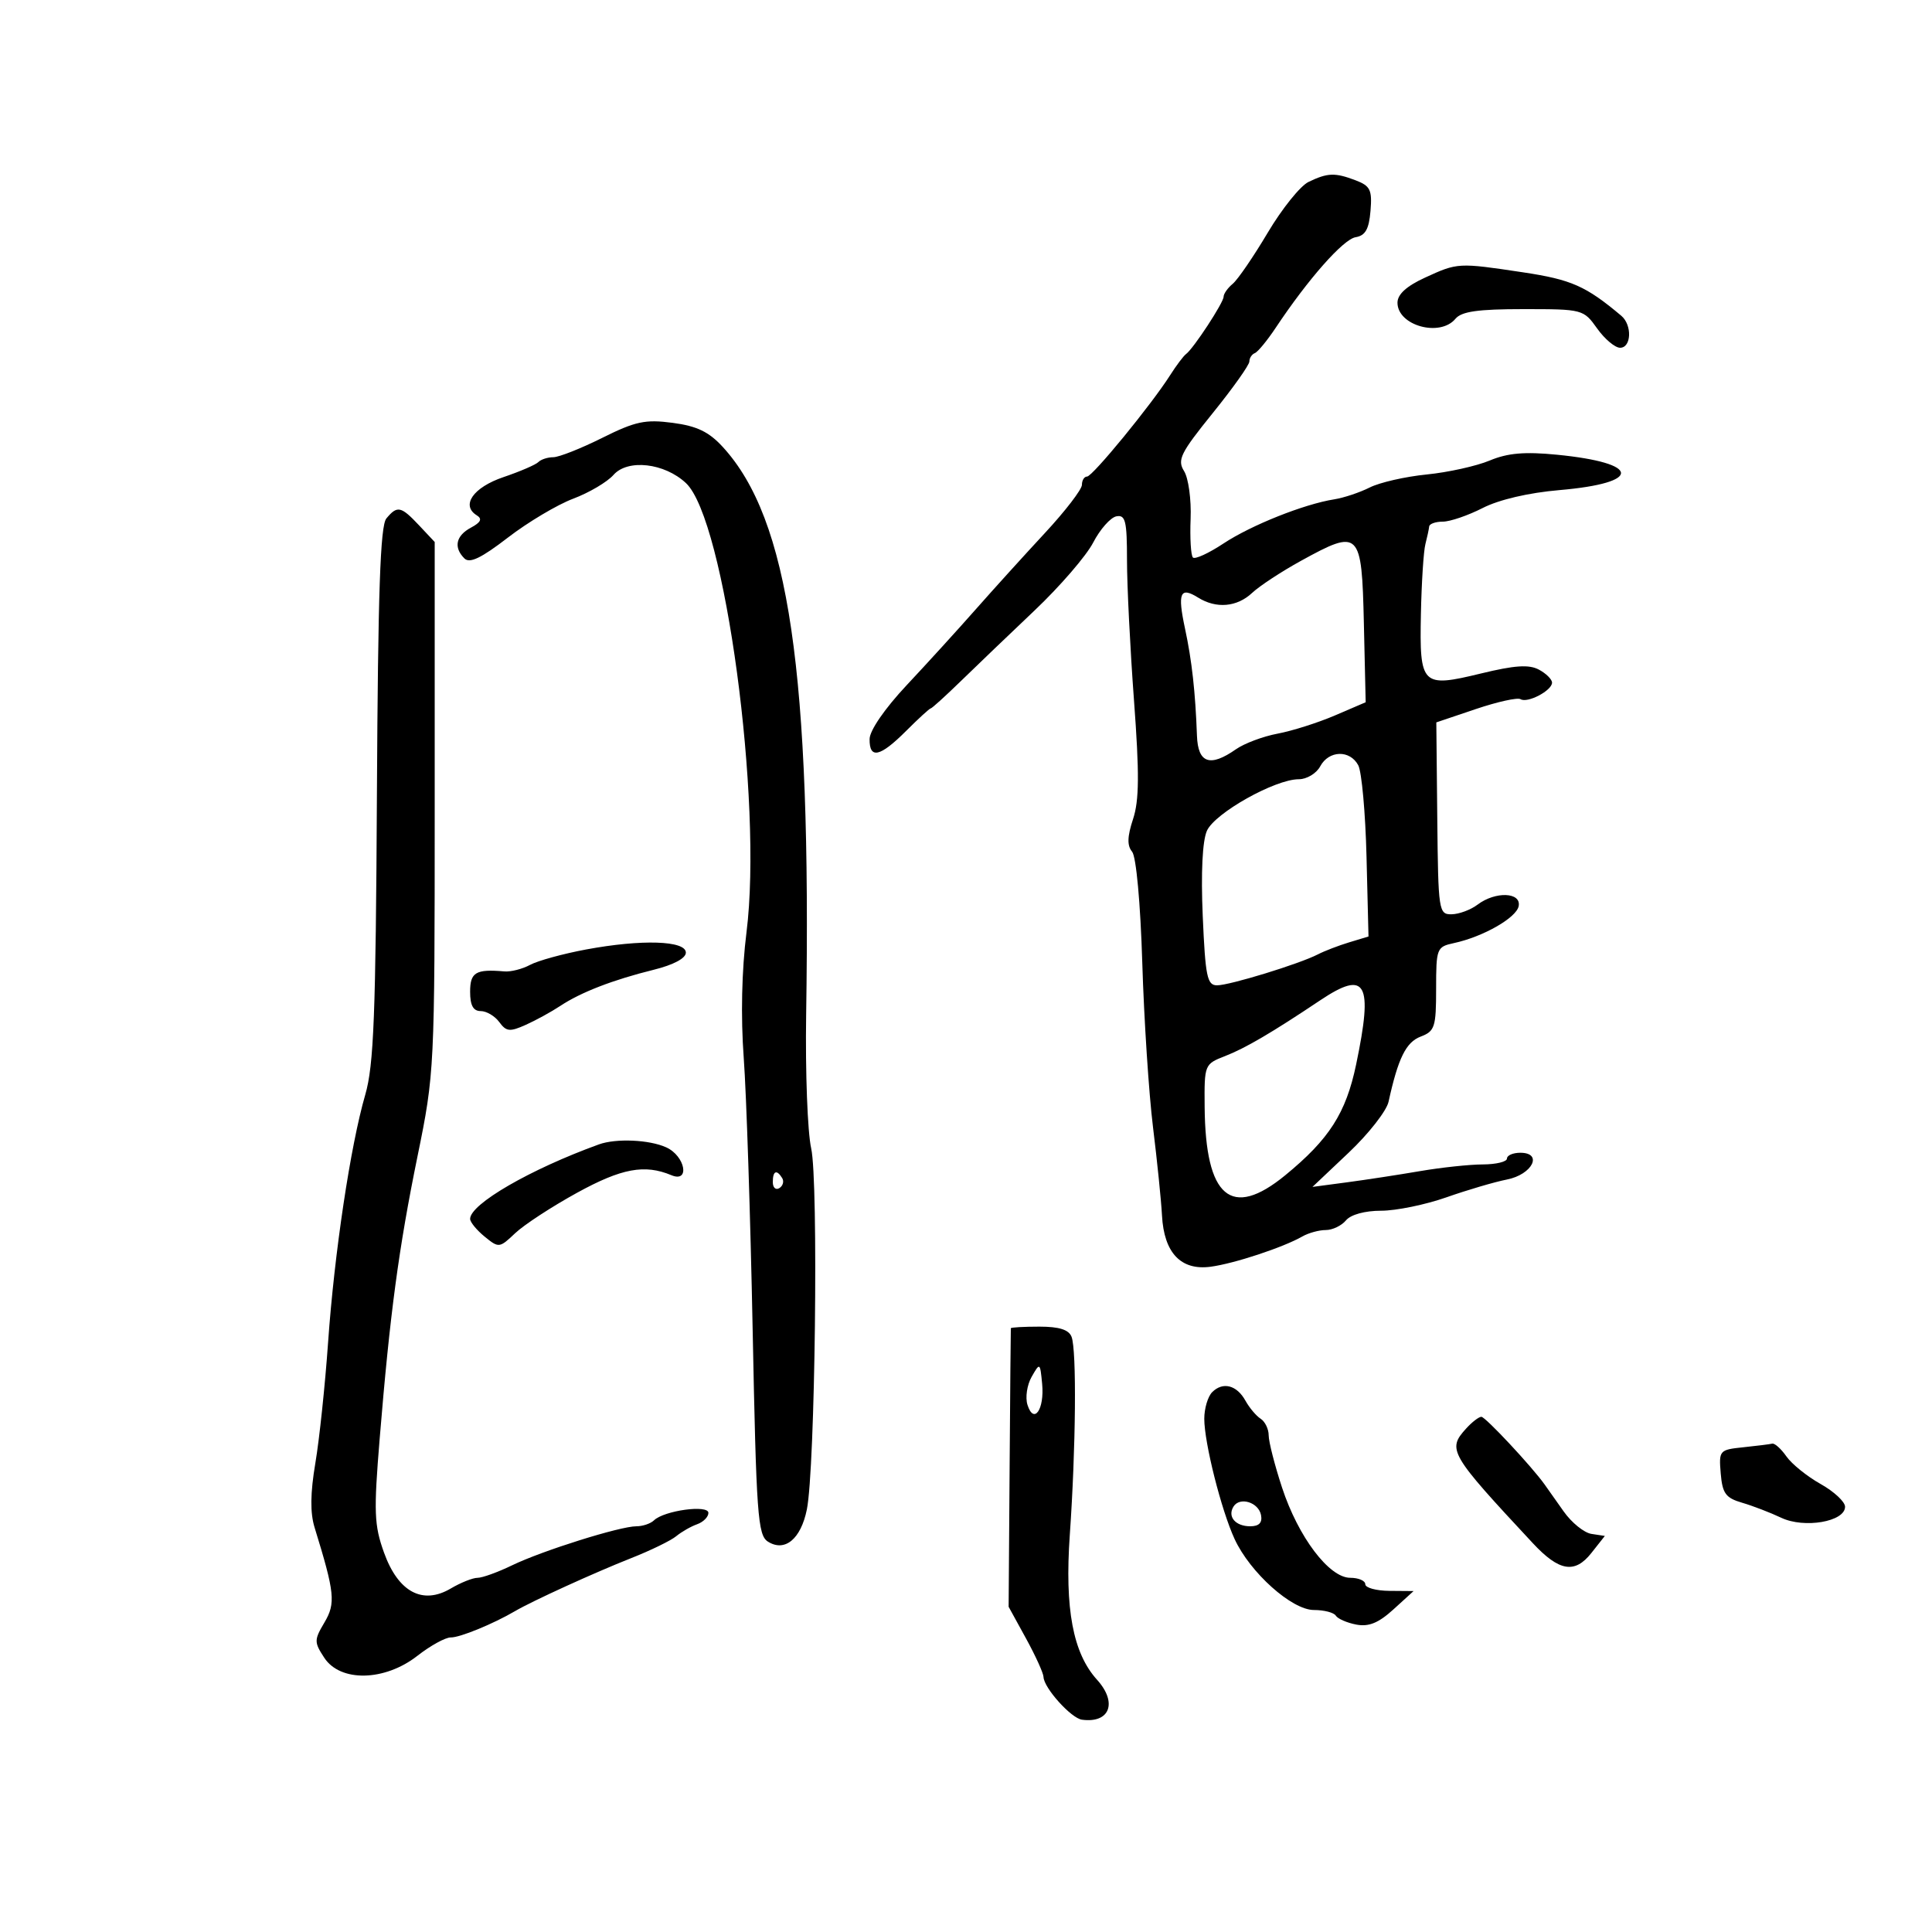 <svg xmlns="http://www.w3.org/2000/svg" width="300" height="300" viewBox="0 0 300 300" version="1.1">
	<path d="M 203.187 28.249 C 201.915 28.861, 199.066 32.406, 196.856 36.126 C 194.646 39.846, 192.199 43.420, 191.419 44.067 C 190.638 44.715, 190 45.620, 190 46.078 C 190 46.989, 185.315 54.138, 184.167 54.978 C 183.775 55.265, 182.664 56.741, 181.699 58.257 C 178.754 62.886, 169.645 74, 168.797 74 C 168.359 74, 168 74.580, 168 75.288 C 168 75.996, 165.412 79.363, 162.250 82.769 C 159.088 86.175, 154.250 91.514, 151.500 94.633 C 148.750 97.752, 143.927 103.048, 140.781 106.402 C 137.396 110.012, 135.050 113.418, 135.031 114.750 C 134.987 117.919, 136.647 117.553, 140.700 113.500 C 142.625 111.575, 144.344 110, 144.521 110 C 144.698 110, 146.808 108.088, 149.210 105.750 C 151.612 103.412, 156.778 98.463, 160.690 94.752 C 164.602 91.040, 168.678 86.315, 169.748 84.252 C 170.818 82.188, 172.438 80.355, 173.347 80.177 C 174.760 79.900, 175 80.889, 175 86.989 C 175 90.914, 175.490 100.720, 176.088 108.781 C 176.933 120.161, 176.899 124.275, 175.939 127.186 C 175.041 129.907, 175 131.296, 175.792 132.250 C 176.429 133.017, 177.087 140.210, 177.374 149.532 C 177.643 158.315, 178.391 169.775, 179.035 175 C 179.680 180.225, 180.309 186.405, 180.433 188.733 C 180.744 194.545, 183.365 197.312, 187.980 196.699 C 191.648 196.211, 199.241 193.705, 202.236 191.993 C 203.191 191.447, 204.824 191, 205.864 191 C 206.904 191, 208.315 190.325, 209 189.500 C 209.747 188.600, 211.934 188, 214.467 188 C 216.789 188, 221.347 187.065, 224.595 185.922 C 227.843 184.779, 232.070 183.535, 233.989 183.157 C 237.948 182.377, 239.641 179, 236.073 179 C 234.933 179, 234 179.405, 234 179.900 C 234 180.395, 232.313 180.805, 230.250 180.812 C 228.188 180.818, 223.800 181.286, 220.500 181.851 C 217.200 182.416, 212.093 183.199, 209.150 183.591 L 203.800 184.302 209.423 178.985 C 212.515 176.060, 215.301 172.504, 215.613 171.083 C 217.099 164.311, 218.322 161.828, 220.598 160.963 C 222.794 160.128, 223 159.492, 223 153.544 C 223 147.257, 223.093 147.018, 225.750 146.446 C 230.299 145.466, 235.469 142.518, 235.819 140.704 C 236.238 138.527, 232.205 138.378, 229.441 140.468 C 228.374 141.276, 226.562 141.951, 225.415 141.968 C 223.400 141.999, 223.325 141.499, 223.180 127.087 L 223.030 112.173 229.145 110.108 C 232.509 108.972, 235.643 108.279, 236.110 108.568 C 237.189 109.235, 241 107.234, 241 106 C 241 105.489, 240.082 104.579, 238.960 103.979 C 237.422 103.156, 235.211 103.303, 229.972 104.576 C 220.766 106.813, 220.411 106.461, 220.638 95.318 C 220.738 90.468, 221.050 85.600, 221.333 84.500 C 221.616 83.400, 221.881 82.162, 221.923 81.750 C 221.966 81.338, 222.918 81, 224.040 81 C 225.162 81, 227.945 80.048, 230.226 78.885 C 232.785 77.579, 237.355 76.513, 242.171 76.100 C 255.061 74.992, 254.839 71.893, 241.778 70.610 C 236.741 70.115, 234.118 70.342, 231.316 71.512 C 229.259 72.372, 224.859 73.346, 221.538 73.677 C 218.217 74.008, 214.237 74.916, 212.694 75.694 C 211.151 76.472, 208.676 77.300, 207.194 77.533 C 202.504 78.270, 194.278 81.551, 189.973 84.399 C 187.687 85.912, 185.556 86.889, 185.237 86.571 C 184.919 86.252, 184.757 83.547, 184.878 80.560 C 184.999 77.573, 184.542 74.240, 183.864 73.154 C 182.775 71.411, 183.298 70.352, 188.315 64.143 C 191.442 60.273, 194 56.670, 194 56.137 C 194 55.603, 194.382 55.017, 194.848 54.833 C 195.315 54.650, 196.778 52.874, 198.098 50.887 C 203.113 43.345, 208.574 37.156, 210.500 36.834 C 212.014 36.581, 212.575 35.589, 212.810 32.748 C 213.081 29.485, 212.779 28.866, 210.495 27.998 C 207.289 26.779, 206.160 26.818, 203.187 28.249 M 221.250 43.122 C 218.396 44.434, 217 45.709, 217 47.003 C 217 50.561, 223.599 52.393, 226 49.500 C 226.943 48.363, 229.499 48, 236.554 48 C 245.757 48, 245.888 48.034, 248 51 C 249.175 52.650, 250.781 54, 251.568 54 C 253.331 54, 253.460 50.465, 251.750 49.029 C 246.257 44.413, 244.005 43.416, 236.531 42.292 C 226.414 40.771, 226.358 40.774, 221.250 43.122 M 93.500 67.999 C 90.200 69.646, 86.787 70.994, 85.917 70.996 C 85.046 70.998, 84.002 71.338, 83.596 71.750 C 83.190 72.162, 80.753 73.214, 78.179 74.086 C 73.480 75.678, 71.530 78.473, 74.037 80.023 C 74.921 80.569, 74.667 81.108, 73.135 81.928 C 70.786 83.185, 70.398 84.998, 72.112 86.712 C 72.928 87.528, 74.725 86.668, 78.862 83.479 C 81.963 81.090, 86.525 78.372, 89 77.440 C 91.475 76.508, 94.294 74.845, 95.264 73.744 C 97.475 71.237, 103.183 71.884, 106.521 75.020 C 112.557 80.691, 118.464 124.518, 115.918 144.745 C 115.170 150.687, 115.013 157.847, 115.489 164.309 C 115.902 169.914, 116.523 188.852, 116.870 206.393 C 117.440 235.270, 117.665 238.389, 119.250 239.387 C 121.873 241.039, 124.358 238.983, 125.288 234.391 C 126.576 228.035, 127.109 183.450, 125.959 178.319 C 125.393 175.790, 125.041 166.472, 125.178 157.611 C 126 104.359, 122.515 80.611, 112.235 69.405 C 110.071 67.046, 108.219 66.155, 104.448 65.658 C 100.192 65.097, 98.661 65.425, 93.500 67.999 M 59.994 80.507 C 59.046 81.649, 58.692 91.988, 58.528 123.257 C 58.348 157.624, 58.046 165.417, 56.714 170 C 54.423 177.885, 51.917 194.590, 50.943 208.479 C 50.481 215.067, 49.593 223.483, 48.970 227.181 C 48.182 231.851, 48.146 234.910, 48.853 237.202 C 51.986 247.356, 52.150 248.937, 50.378 251.938 C 48.767 254.664, 48.766 254.994, 50.355 257.419 C 52.850 261.226, 59.732 261.082, 64.809 257.116 C 66.839 255.530, 69.175 254.245, 70 254.261 C 71.403 254.287, 76.596 252.157, 80 250.160 C 82.660 248.600, 92.345 244.182, 98 241.950 C 101.025 240.757, 104.175 239.223, 105 238.542 C 105.825 237.861, 107.287 237.025, 108.250 236.683 C 109.213 236.342, 110 235.549, 110 234.920 C 110 233.610, 103.122 234.552, 101.550 236.078 C 101.028 236.585, 99.799 237, 98.821 237 C 96.271 237, 84.208 240.789, 79.500 243.069 C 77.300 244.134, 74.894 245.004, 74.154 245.003 C 73.414 245.001, 71.544 245.747, 69.998 246.660 C 65.619 249.247, 61.831 247.213, 59.631 241.093 C 58.097 236.827, 58.020 234.812, 58.956 223.390 C 60.546 204.005, 61.909 193.836, 64.841 179.500 C 67.466 166.666, 67.500 165.974, 67.500 125.330 L 67.500 84.160 65.076 81.580 C 62.262 78.585, 61.689 78.464, 59.994 80.507 M 202.002 87.091 C 198.978 88.755, 195.574 90.991, 194.438 92.058 C 192.079 94.274, 188.859 94.554, 186.032 92.788 C 183.245 91.048, 182.820 92.062, 184.009 97.607 C 185.074 102.571, 185.616 107.442, 185.864 114.250 C 186.019 118.518, 187.891 119.165, 191.918 116.345 C 193.218 115.434, 196.131 114.343, 198.391 113.919 C 200.651 113.495, 204.651 112.225, 207.281 111.097 L 212.062 109.045 211.781 96.772 C 211.451 82.375, 211.137 82.064, 202.002 87.091 M 205 119 C 204.411 120.100, 202.913 121, 201.671 121 C 197.994 121, 188.639 126.249, 187.411 129 C 186.710 130.572, 186.469 135.491, 186.761 142.250 C 187.169 151.659, 187.446 153, 188.983 153 C 190.944 153, 201.760 149.680, 204.641 148.194 C 205.664 147.667, 207.850 146.826, 209.500 146.326 L 212.500 145.418 212.193 133.037 C 212.024 126.227, 211.446 119.833, 210.908 118.828 C 209.611 116.404, 206.338 116.500, 205 119 M 91 147.436 C 87.425 148.102, 83.517 149.176, 82.316 149.823 C 81.115 150.470, 79.315 150.929, 78.316 150.841 C 73.878 150.454, 73 150.976, 73 154 C 73 156.114, 73.484 157, 74.640 157 C 75.542 157, 76.842 157.770, 77.530 158.710 C 78.615 160.194, 79.160 160.251, 81.640 159.138 C 83.213 158.432, 85.625 157.109, 87 156.197 C 90.191 154.081, 95.167 152.155, 101.500 150.587 C 104.580 149.824, 106.500 148.802, 106.500 147.924 C 106.500 146.046, 99.625 145.829, 91 147.436 M 204.988 155.335 C 197.535 160.325, 193.373 162.765, 190.250 163.979 C 187.028 165.232, 187 165.300, 187.056 171.871 C 187.176 185.959, 191.184 189.367, 199.559 182.505 C 206.401 176.899, 208.999 172.842, 210.576 165.306 C 213.251 152.523, 212.142 150.546, 204.988 155.335 M 93 177.701 C 82.358 181.552, 73 186.965, 73 189.270 C 73 189.770, 74.013 191.007, 75.250 192.018 C 77.452 193.817, 77.553 193.806, 80 191.486 C 81.375 190.182, 85.700 187.358, 89.611 185.210 C 96.526 181.413, 100.095 180.748, 104.250 182.483 C 107.185 183.709, 106.410 179.508, 103.453 178.161 C 100.835 176.968, 95.656 176.740, 93 177.701 M 120 183.559 C 120 184.416, 120.457 184.835, 121.016 184.490 C 121.575 184.144, 121.774 183.443, 121.457 182.931 C 120.600 181.544, 120 181.802, 120 183.559 M 156.962 206.250 C 156.942 206.387, 156.856 216.175, 156.772 228 L 156.619 249.500 159.309 254.399 C 160.789 257.093, 162.016 259.793, 162.036 260.399 C 162.092 262.101, 166.320 266.805, 168 267.033 C 172.335 267.623, 173.561 264.382, 170.347 260.831 C 166.608 256.700, 165.317 249.830, 166.118 238.333 C 167.060 224.827, 167.195 209.672, 166.393 207.582 C 165.967 206.472, 164.476 206, 161.393 206 C 158.977 206, 156.983 206.113, 156.962 206.250 M 160.195 213.788 C 159.477 215.046, 159.184 217.004, 159.544 218.138 C 160.533 221.255, 162.204 218.864, 161.823 214.877 C 161.506 211.563, 161.476 211.543, 160.195 213.788 M 188.229 216.171 C 187.553 216.847, 187 218.708, 187 220.306 C 187 224.031, 189.635 234.485, 191.706 238.977 C 194.115 244.201, 200.594 250, 204.023 250 C 205.595 250, 207.127 250.396, 207.426 250.881 C 207.726 251.365, 209.154 251.987, 210.600 252.264 C 212.539 252.635, 214.053 252.017, 216.365 249.913 L 219.500 247.059 215.750 247.029 C 213.688 247.013, 212 246.550, 212 246 C 212 245.450, 210.950 245, 209.667 245 C 206.382 245, 201.595 238.666, 199.073 230.984 C 197.933 227.511, 197 223.866, 197 222.885 C 197 221.903, 196.438 220.740, 195.750 220.300 C 195.063 219.860, 194.002 218.600, 193.393 217.500 C 192.047 215.070, 189.887 214.513, 188.229 216.171 M 227.655 221.829 C 224.699 225.096, 225.057 225.712, 238.015 239.623 C 242.094 244.003, 244.527 244.414, 247.101 241.157 L 249.200 238.500 247.120 238.183 C 245.977 238.009, 244.031 236.434, 242.798 234.683 C 241.564 232.932, 240.233 231.050, 239.840 230.500 C 237.817 227.670, 230.650 220, 230.028 220 C 229.633 220, 228.565 220.823, 227.655 221.829 M 270.693 224.732 C 266.981 225.118, 266.894 225.218, 267.193 228.796 C 267.453 231.898, 267.962 232.598, 270.500 233.339 C 272.150 233.820, 274.890 234.873, 276.588 235.677 C 280.173 237.376, 286.500 236.285, 286.500 233.968 C 286.500 233.196, 284.790 231.604, 282.699 230.432 C 280.608 229.259, 278.220 227.332, 277.392 226.150 C 276.564 224.967, 275.575 224.076, 275.193 224.168 C 274.812 224.261, 272.787 224.514, 270.693 224.732 M 191.534 233.945 C 190.569 235.506, 191.839 237, 194.132 237 C 195.507 237, 196.040 236.448, 195.812 235.261 C 195.428 233.269, 192.507 232.370, 191.534 233.945" stroke="none" fill="black" fill-rule="evenodd"/>
</svg>